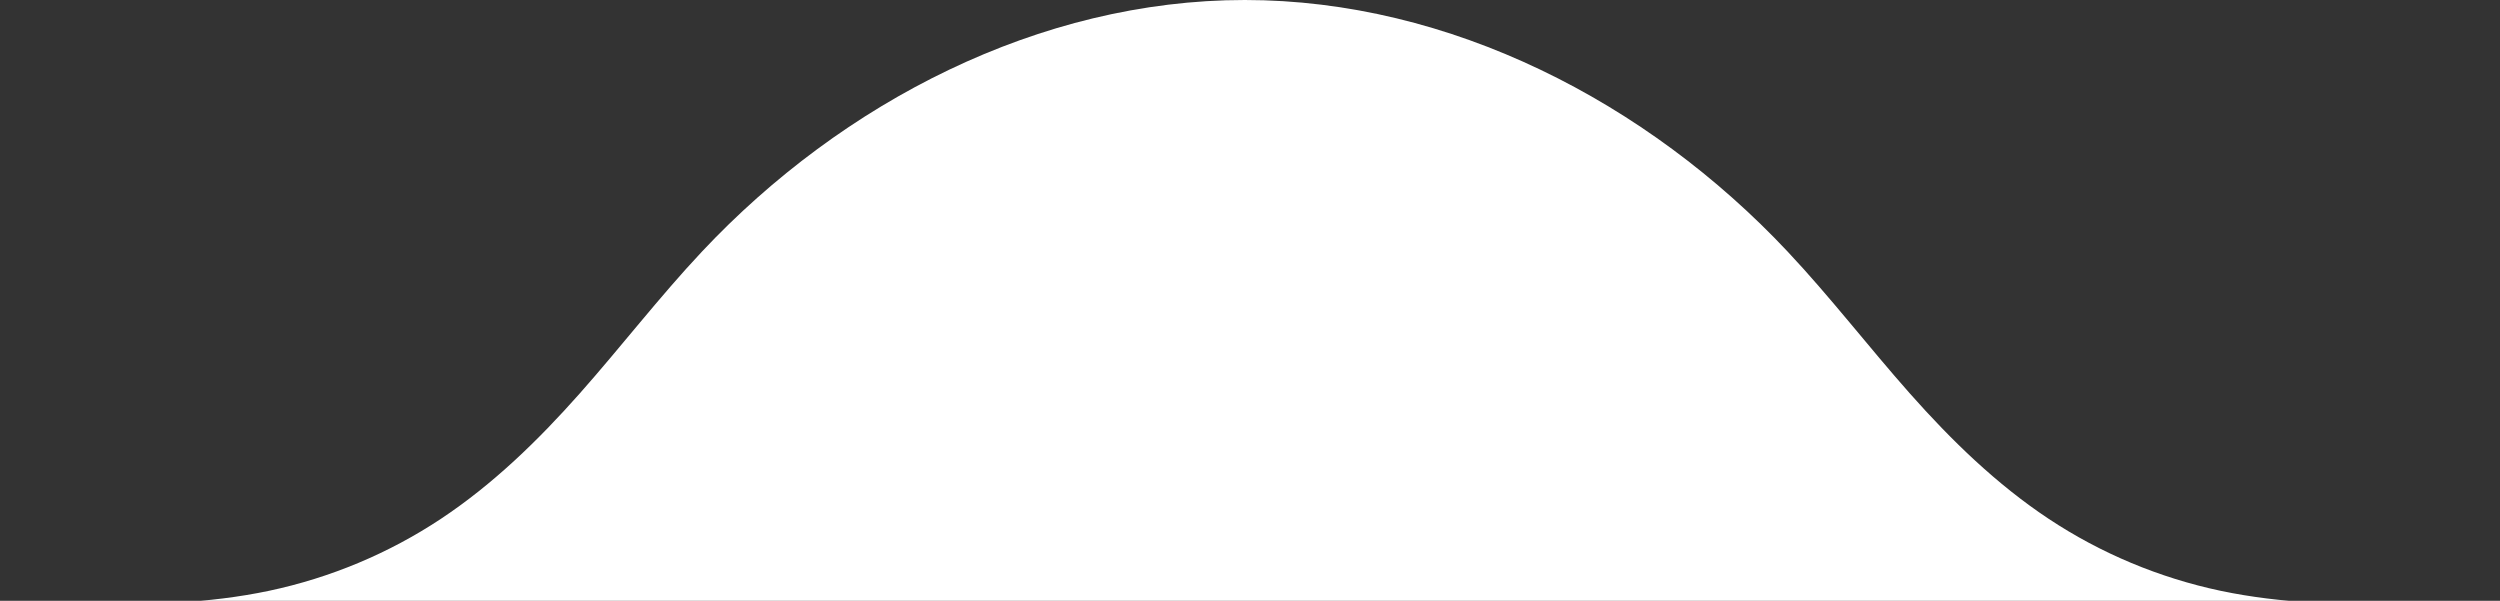 <svg xmlns="http://www.w3.org/2000/svg" width="620" height="149"><rect width="100%" height="100%" fill="#333333" stroke="none"/><defs><linearGradient id="a"><stop offset="0" stop-color="#7fd3d1"/><stop offset="1" stop-color="#a9e5d6"/></linearGradient></defs><path d="M0 150h20.457c15.501 0 31.113-.278 46.278-3.485s29.712-9.287 42.625-17.854c12.913-8.566 24.123-19.465 34.395-31.062 10.272-11.596 19.728-23.91 30.333-35.204C208.898 25.331 257.834 0 308.71 0c50.876 0 99.812 25.331 134.621 62.395 10.606 11.293 20.062 23.608 30.334 35.204 10.272 11.597 21.482 22.496 34.395 31.062 12.913 8.567 27.46 14.647 42.625 17.854C565.849 149.722 581.46 150 596.96 150H620 0" fill="#fff"/></svg>